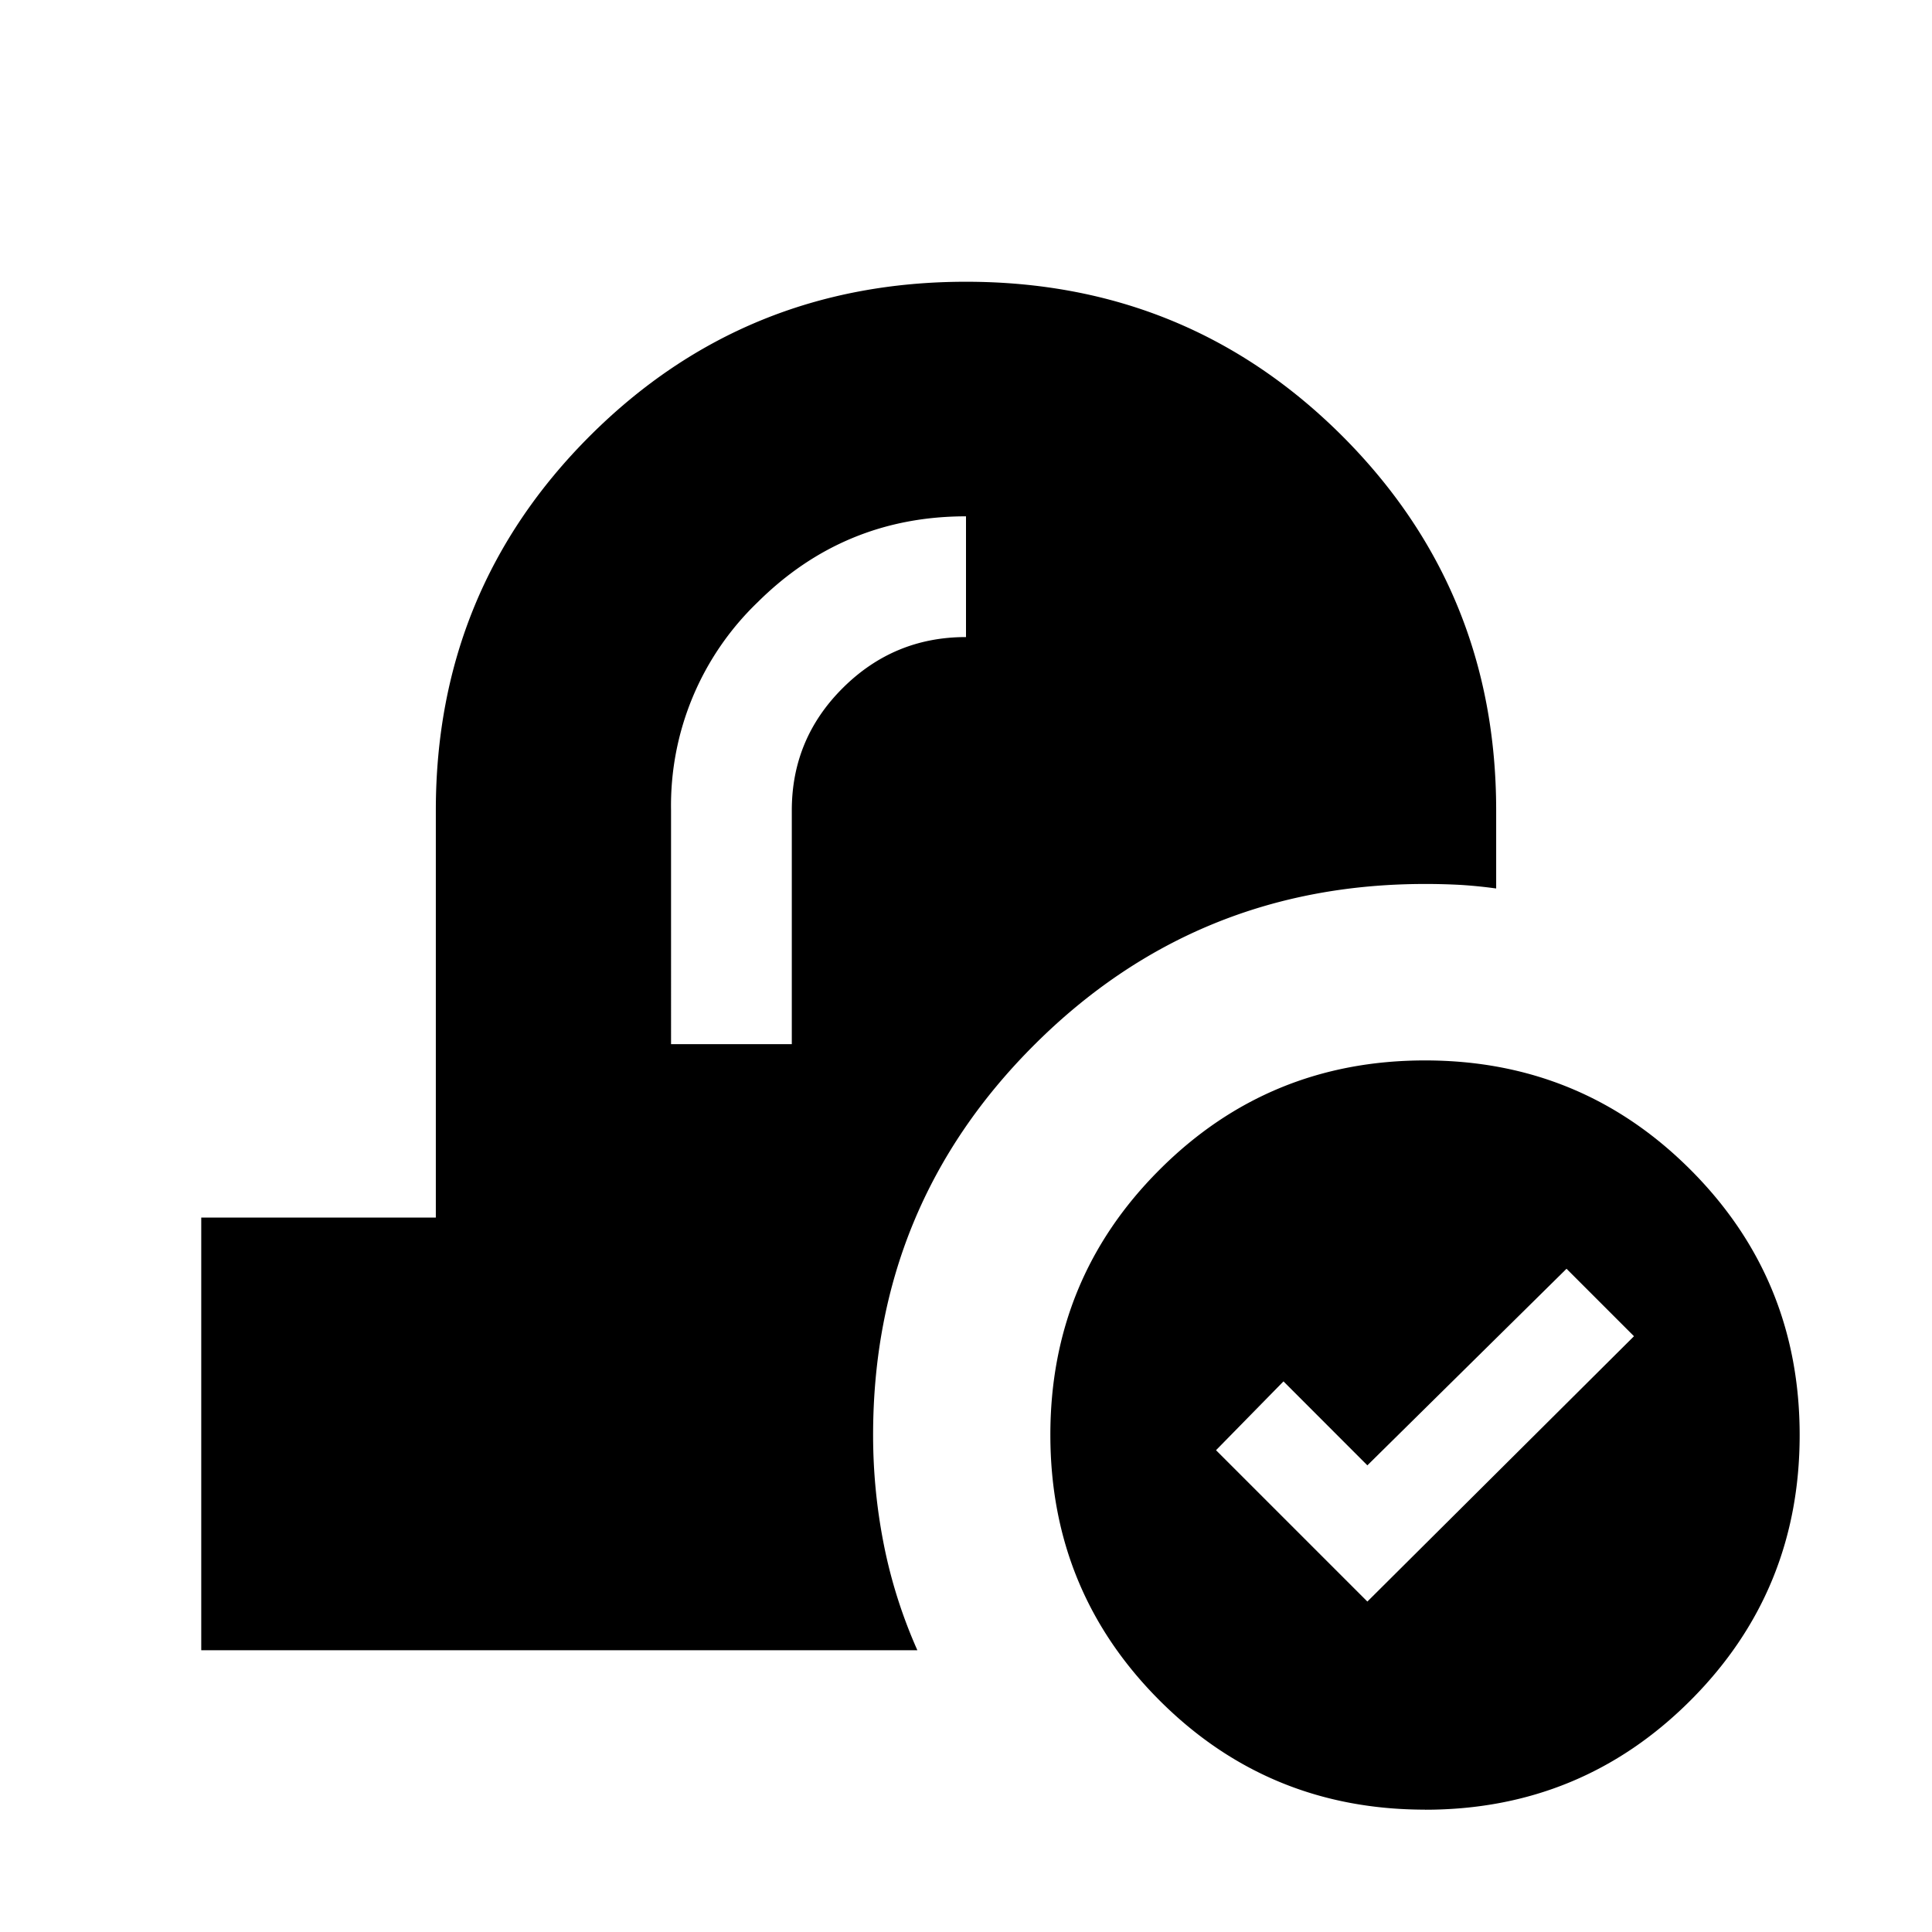 <svg xmlns="http://www.w3.org/2000/svg" width="24" height="24" viewBox="0 0 24 24" fill='currentColor'><path d="M17.702 22.48q-1.941 0-3.297-1.356t-1.357-3.297 1.357-3.297q1.356-1.357 3.297-1.357 1.94 0 3.297 1.357t1.357 3.297-1.357 3.297-3.297 1.357m-.716-2.586 3.312-3.296-.838-.838-2.474 2.442-1.042-1.043-.838.855zM2.5 20.5v-5.375h2.914v-5.058q0-2.742 1.917-4.655Q9.248 3.5 12 3.5t4.67 1.912q1.916 1.914 1.916 4.655v.97a6 6 0 0 0-.434-.044 8 8 0 0 0-.45-.012q-2.852 0-4.854 1.999-2.002 1.998-2.002 4.847 0 .689.134 1.364t.416 1.309zm5.836-7.529h1.5v-2.904q0-.892.636-1.523T12 7.914v-1.5q-1.515 0-2.59 1.069a3.5 3.5 0 0 0-1.074 2.584z"/></svg>